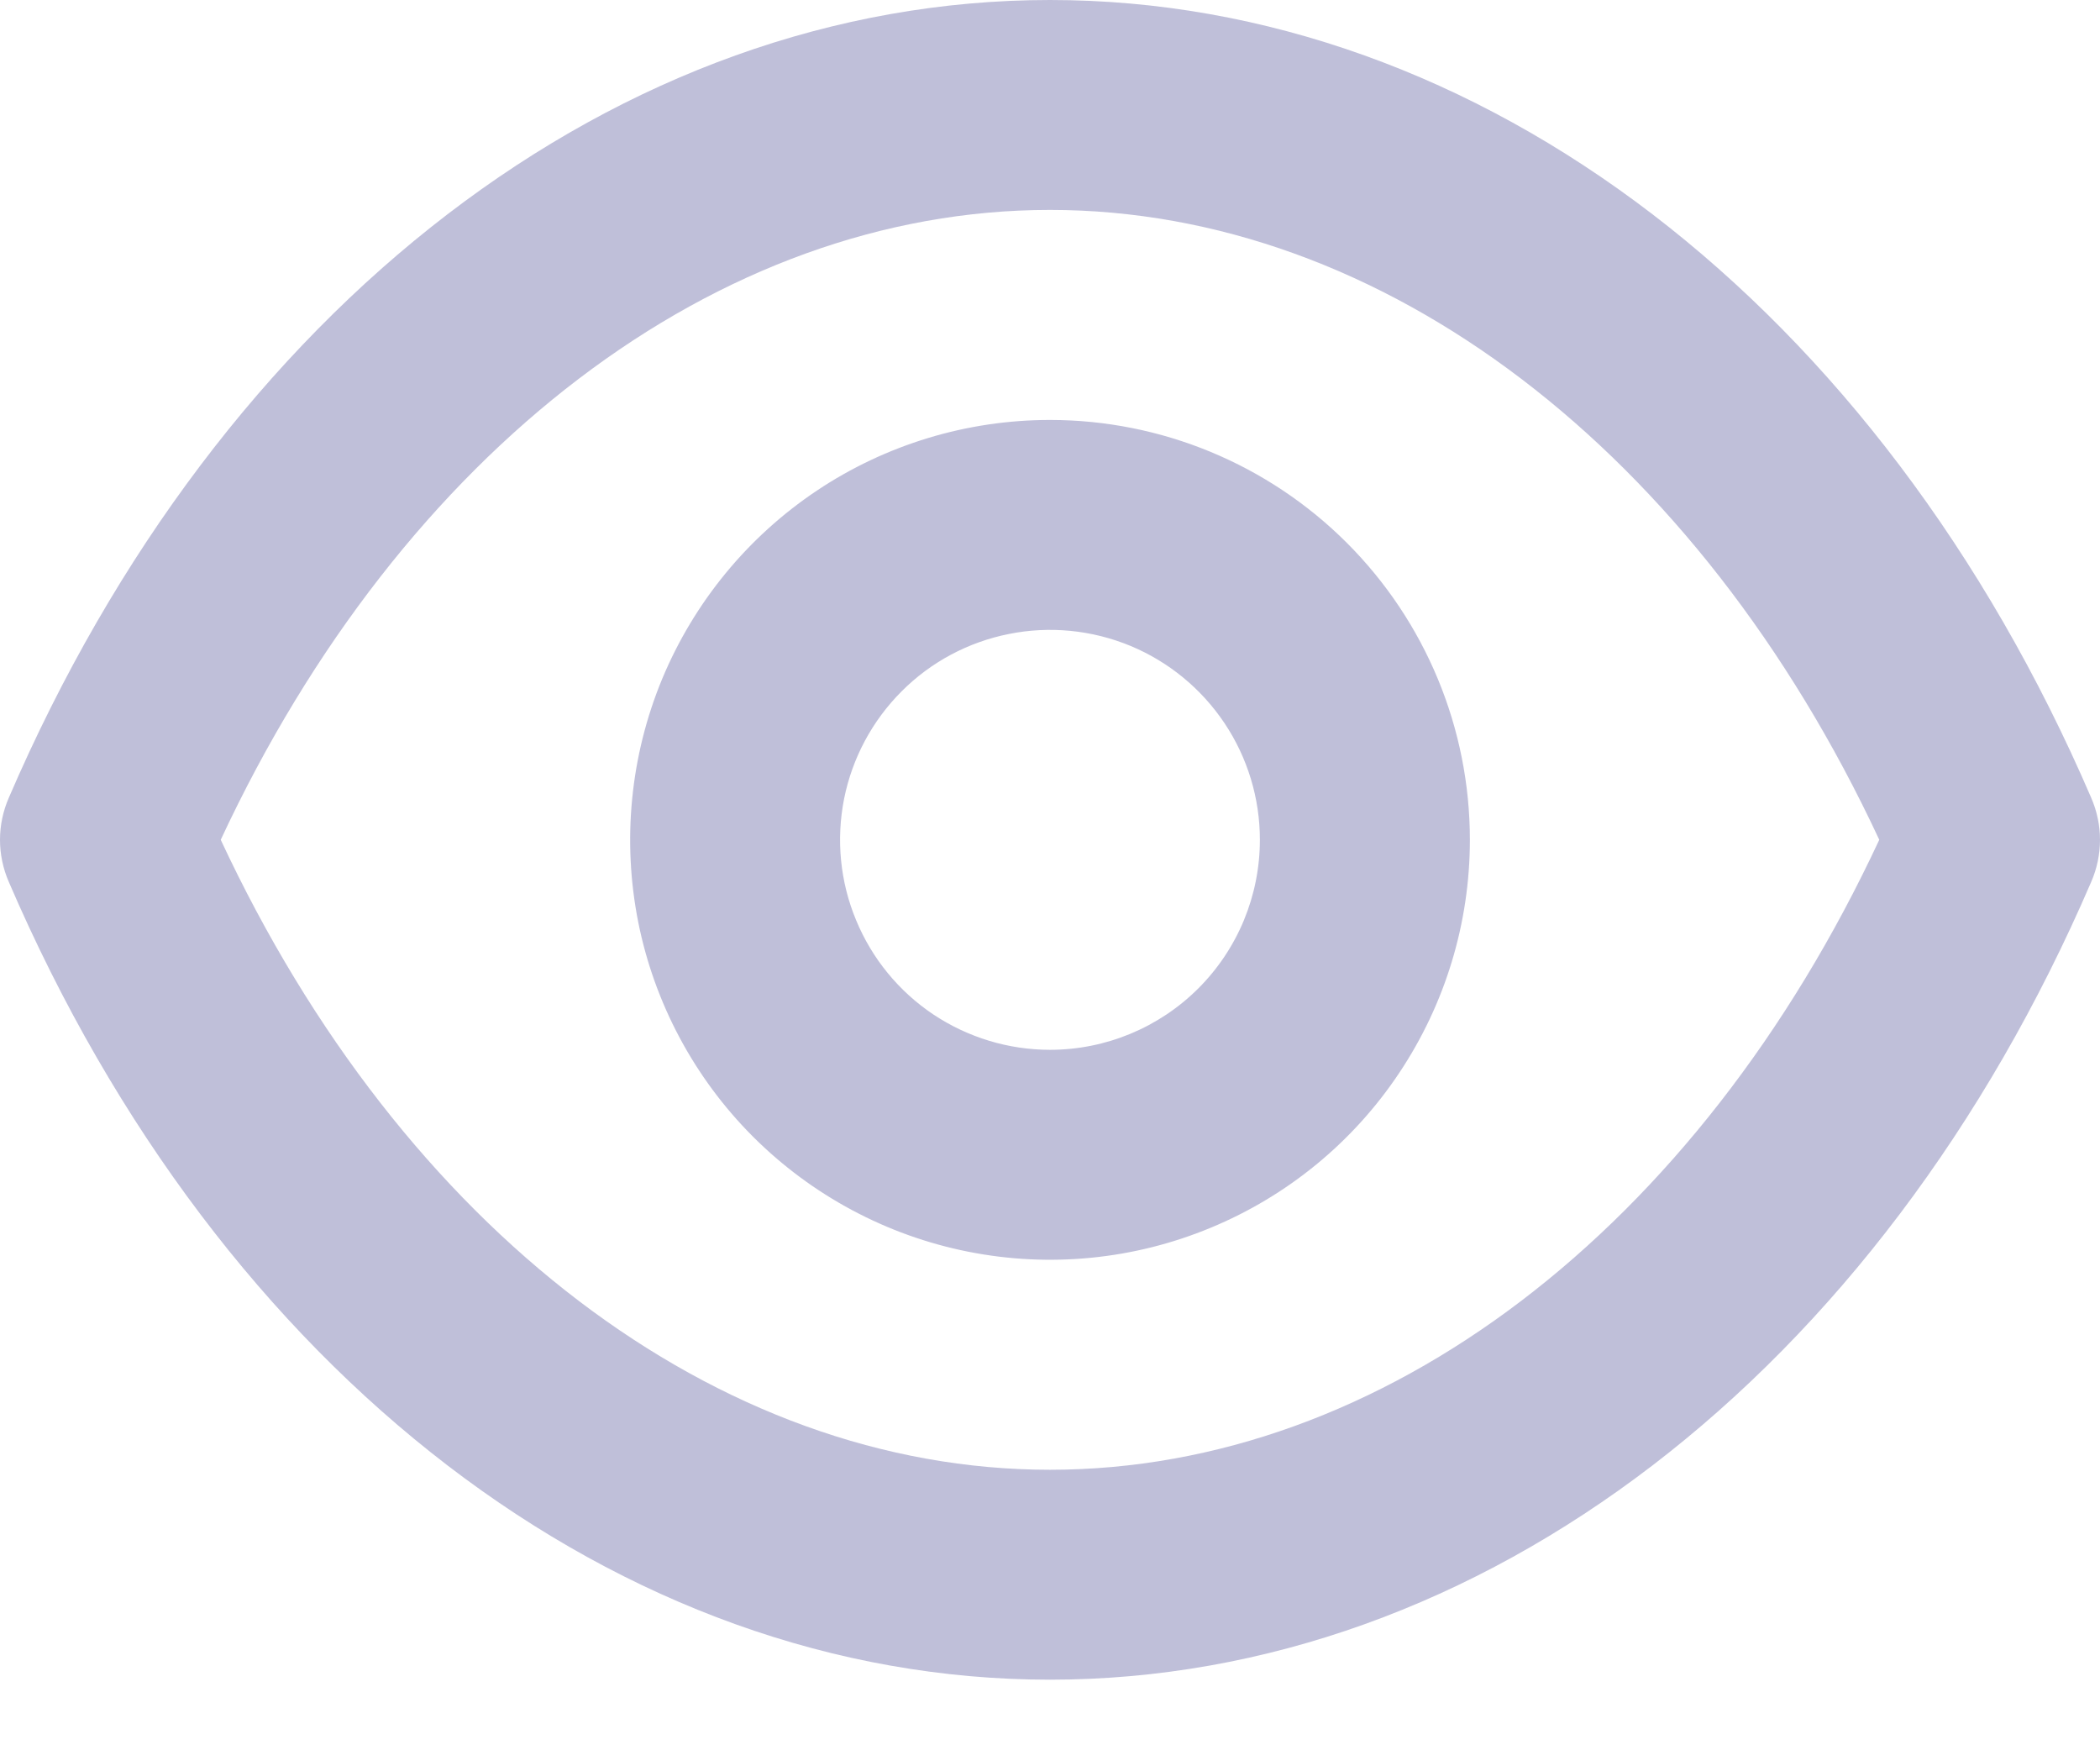 <svg width="18" height="15" viewBox="0 0 18 15" fill="none" xmlns="http://www.w3.org/2000/svg">
<path d="M17.925 6.838C16.108 2.618 12.689 0 9 0C5.311 0 1.892 2.618 0.075 6.838C0.026 6.951 0 7.074 0 7.197C0 7.321 0.026 7.444 0.075 7.557C1.892 11.777 5.311 14.395 9 14.395C12.689 14.395 16.108 11.777 17.925 7.557C17.974 7.444 18 7.321 18 7.197C18 7.074 17.974 6.951 17.925 6.838ZM9 12.596C6.148 12.596 3.449 10.535 1.892 7.197C3.449 3.86 6.148 1.799 9 1.799C11.852 1.799 14.551 3.86 16.108 7.197C14.551 10.535 11.852 12.596 9 12.596ZM9 3.599C8.288 3.599 7.592 3.81 7.001 4.205C6.409 4.601 5.948 5.163 5.675 5.82C5.403 6.478 5.332 7.201 5.47 7.9C5.609 8.598 5.952 9.239 6.455 9.742C6.959 10.245 7.6 10.588 8.298 10.727C8.996 10.866 9.72 10.795 10.377 10.522C11.035 10.25 11.597 9.789 11.992 9.197C12.388 8.605 12.599 7.909 12.599 7.197C12.599 6.243 12.22 5.328 11.545 4.653C10.87 3.978 9.954 3.599 9 3.599ZM9 8.997C8.644 8.997 8.296 8.891 8 8.694C7.704 8.496 7.474 8.215 7.338 7.886C7.201 7.557 7.166 7.196 7.235 6.846C7.305 6.497 7.476 6.177 7.728 5.925C7.979 5.673 8.3 5.502 8.649 5.433C8.998 5.363 9.36 5.399 9.689 5.535C10.017 5.671 10.298 5.902 10.496 6.198C10.694 6.494 10.799 6.842 10.799 7.197C10.799 7.675 10.61 8.132 10.272 8.47C9.935 8.807 9.477 8.997 9 8.997Z" fill="#BFBFD9"/>
</svg>
